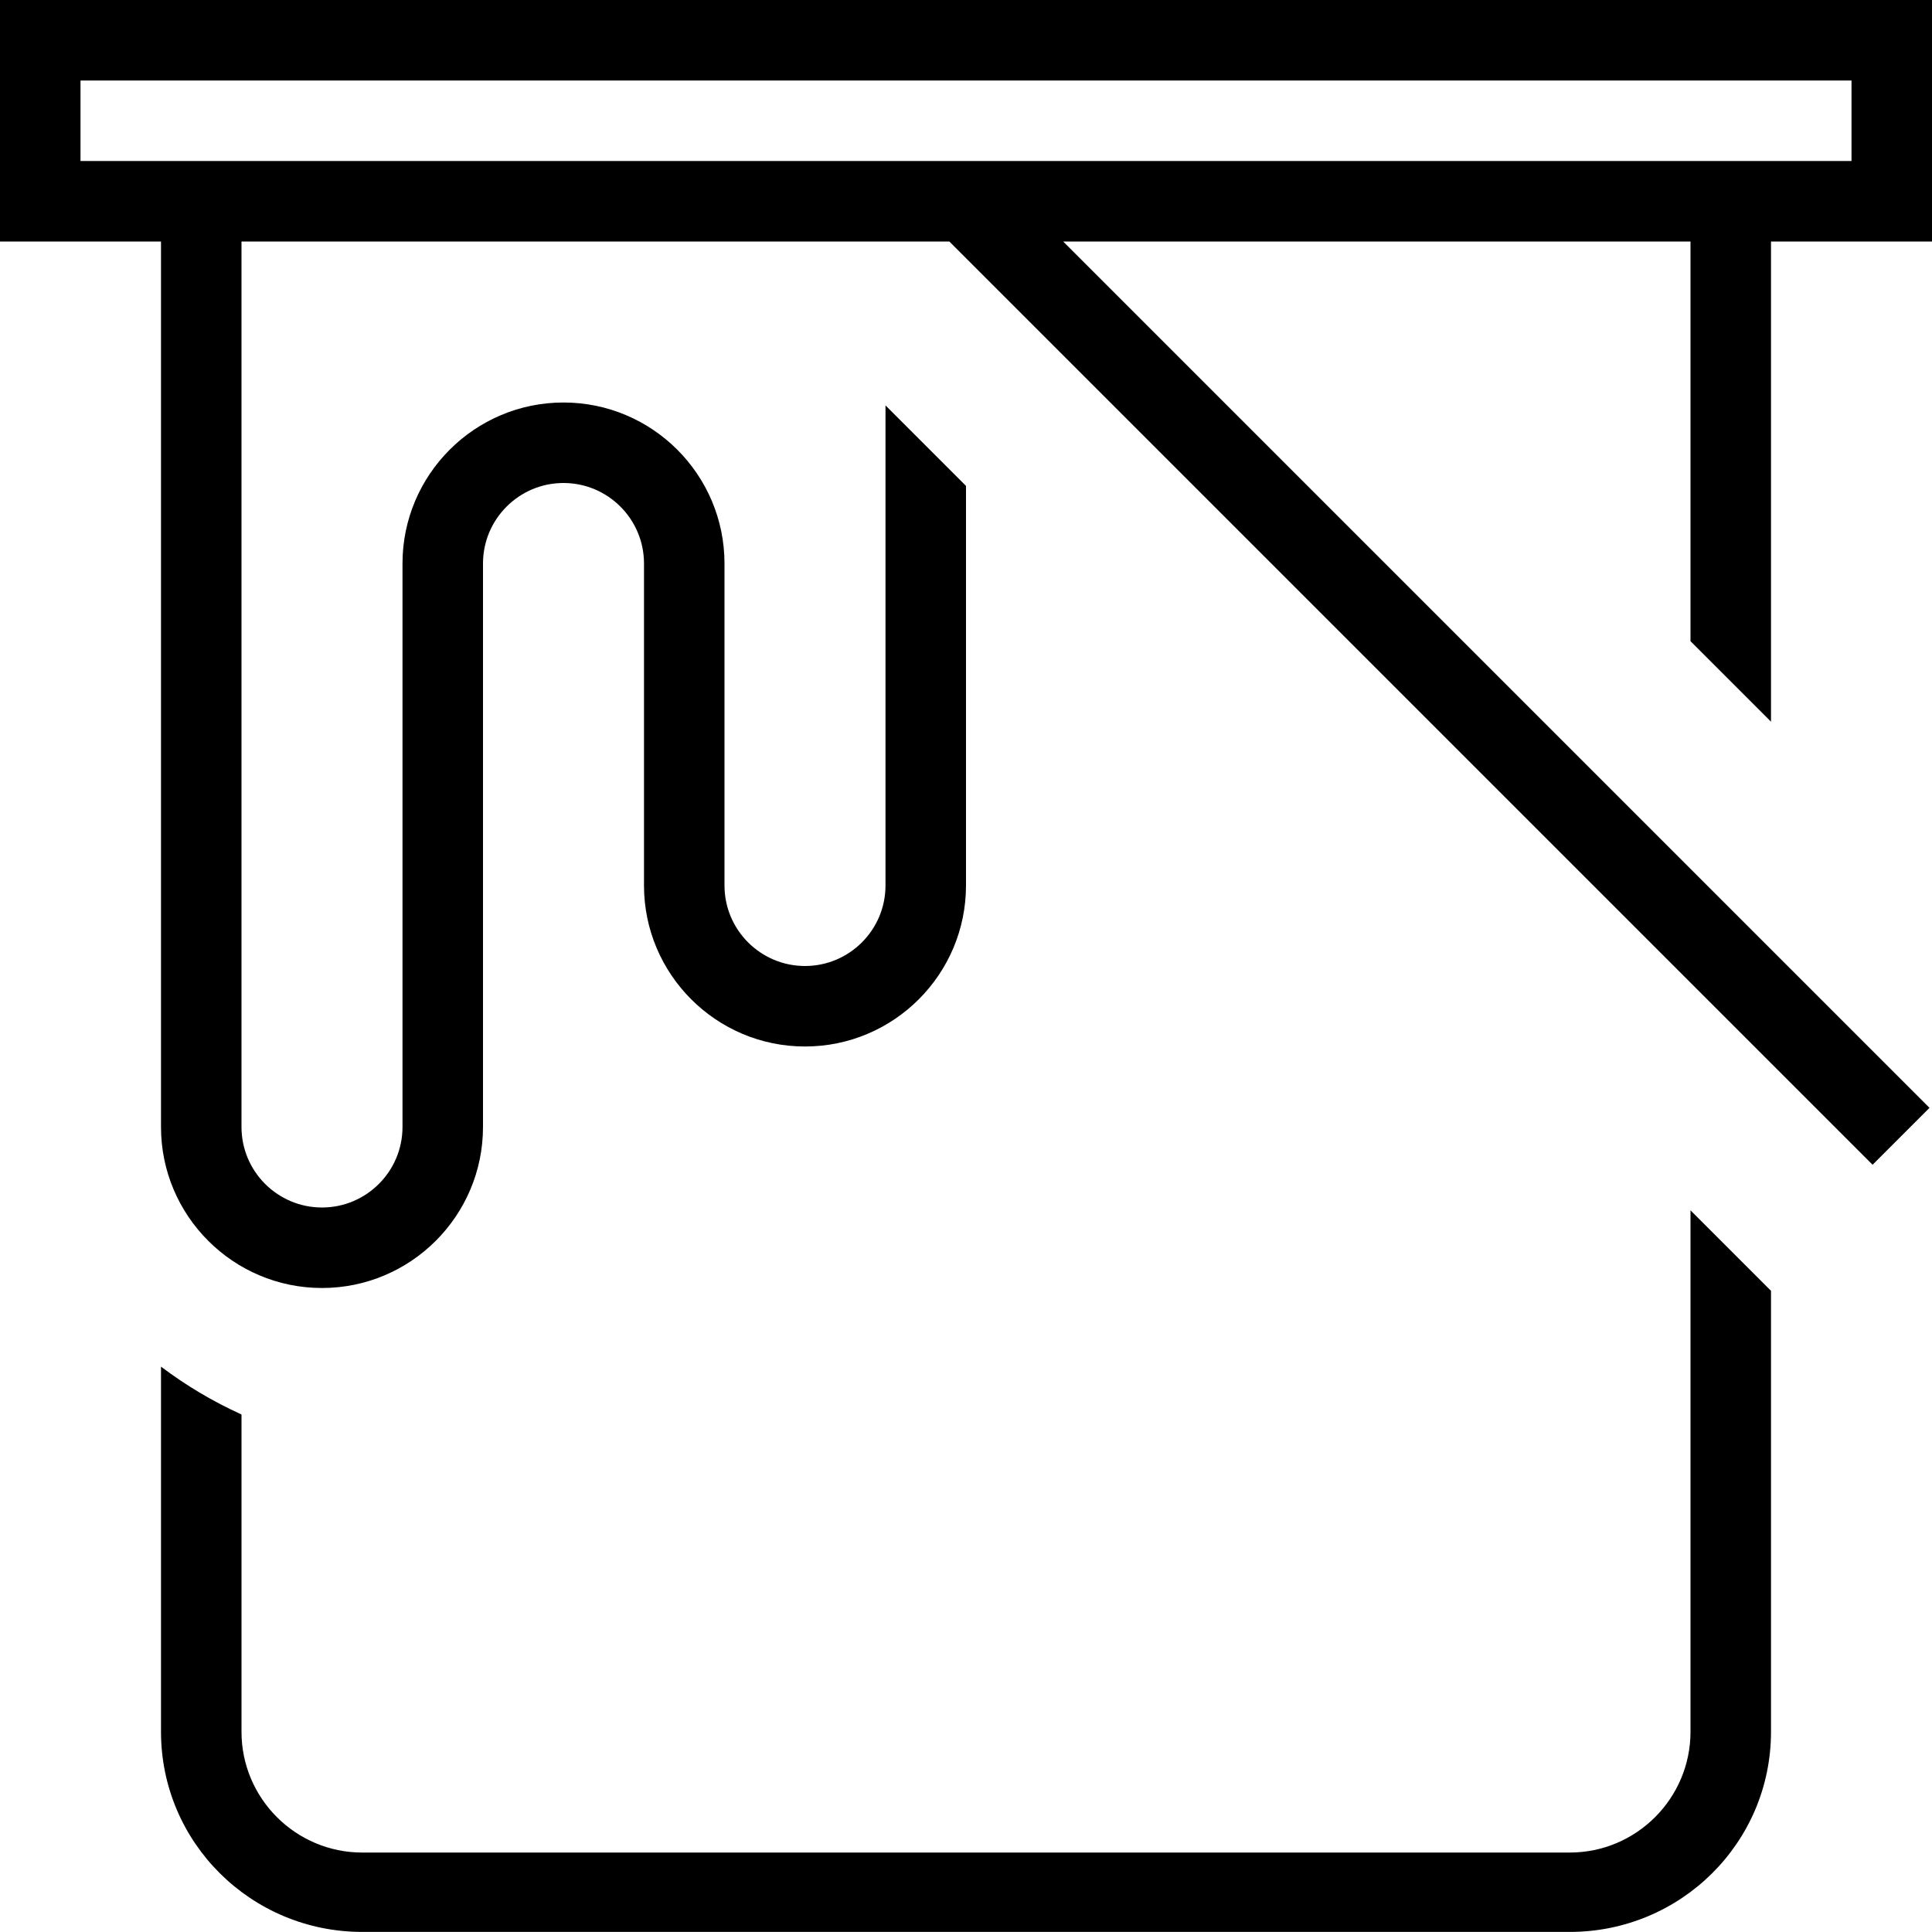<svg id="Layer_1" viewBox="0 0 24 24" xmlns="http://www.w3.org/2000/svg" data-name="Layer 1"><path d="m22 8.965v-5.965h2v-3h-24v3h2v11c0 1.103.897 2 2 2s2-.897 2-2v-7c0-.552.449-1 1-1s1 .448 1 1v4c0 1.103.897 2 2 2s2-.897 2-2v-4.964l-1-1v5.964c0 .552-.449 1-1 1s-1-.448-1-1v-4c0-1.103-.897-2-2-2s-2 .897-2 2v7c0 .552-.449 1-1 1s-1-.448-1-1v-11h8.793l11.469 11.469.707-.707-10.762-10.762h7.793v4.965zm-21-7.965h22v1h-22zm20 14.035 1 1v5.477c0 1.379-1.122 2.487-2.5 2.487h-15c-1.378 0-2.5-1.108-2.5-2.487v-4.535c.309.233.644.433 1 .594v3.942c0 .827.673 1.5 1.5 1.5h15c.827 0 1.5-.673 1.5-1.5v-6.477z"/></svg>